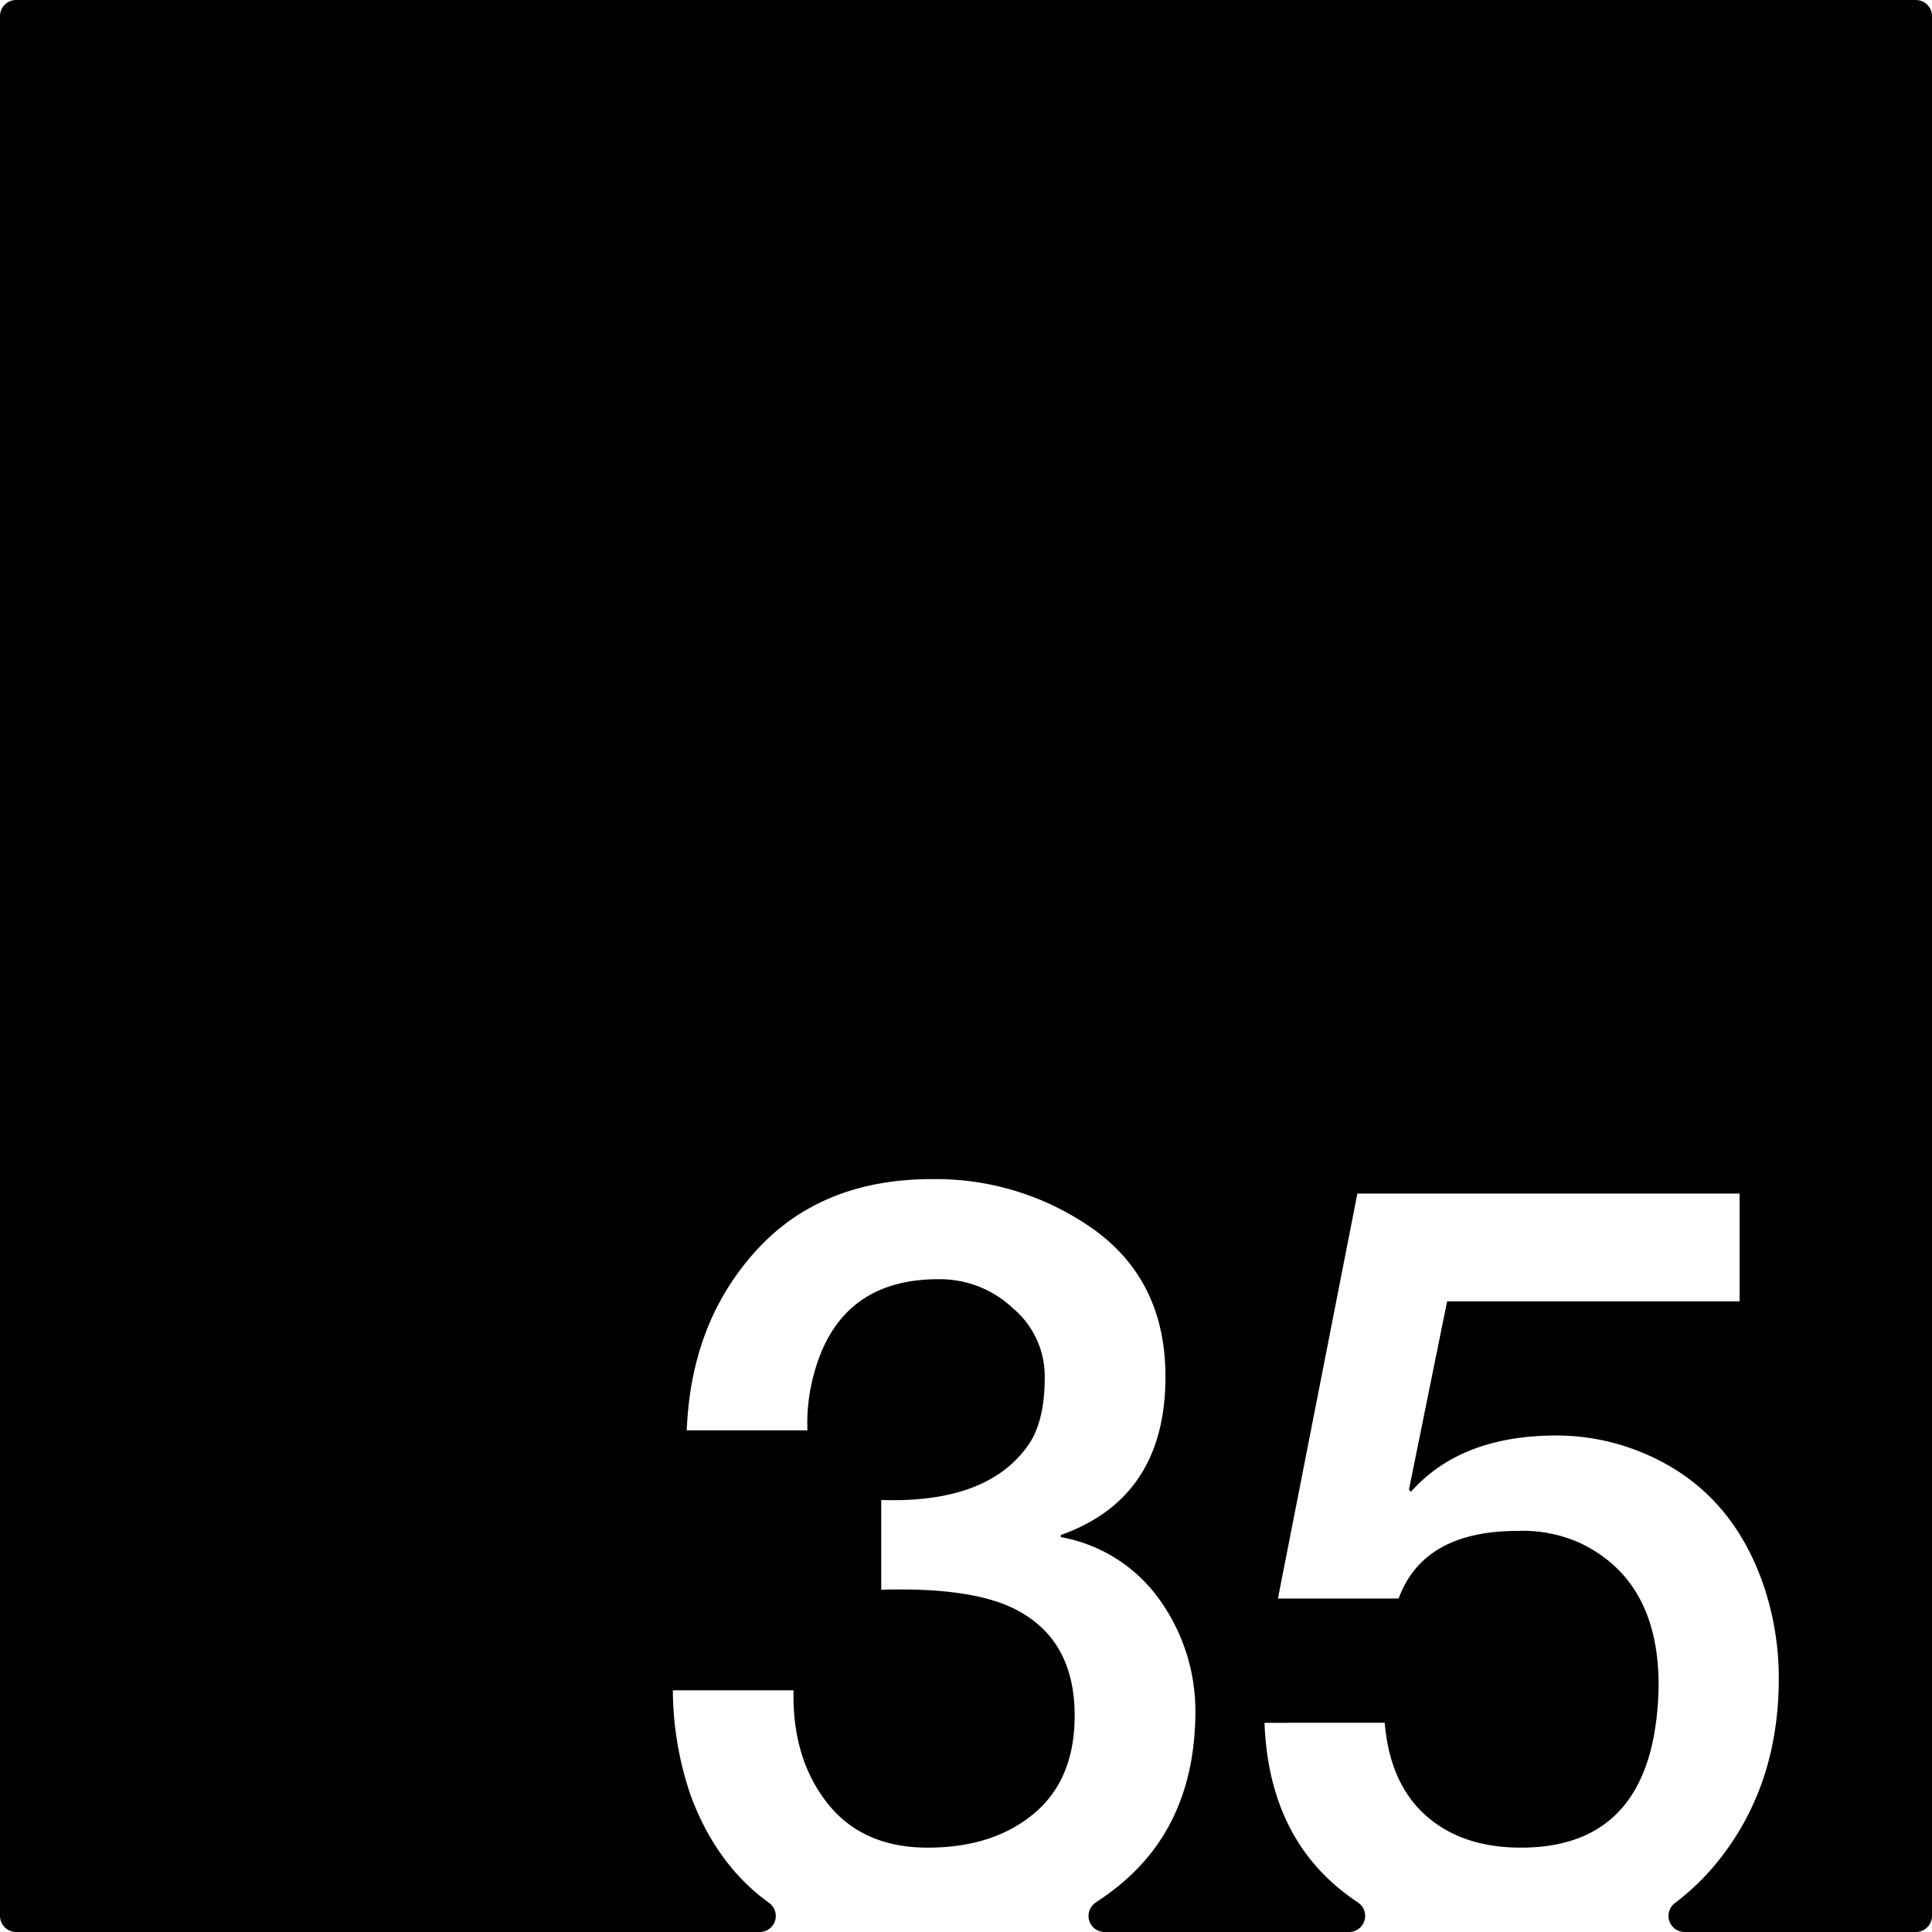 <svg xmlns="http://www.w3.org/2000/svg" width="120mm" height="120mm" viewBox="0 0 340.158 340.157">
  <g id="Zimmernummer">
      <g id="Z-03-035">
        <path fill="#000000" stroke="none" d="M337.323,0H2.835A2.835,2.835,0,0,0,0,2.835V337.323a2.834,2.834,0,0,0,2.834,2.834H133.757a2.828,2.828,0,0,0,1.647-5.129q-9.216-6.635-13.761-18.805a57.891,57.891,0,0,1-3.178-18.619h21.252q-.273,11.9,5.9,19.8t17.71,7.9q11.532,0,18.709-5.994t7.175-17.256q0-13.623-10.808-18.891-7.629-3.723-23.25-3.269v-15.8q19.344.636,26.338-10.354,2.452-4.086,2.452-11.261a15.674,15.674,0,0,0-5.631-12.17,18.691,18.691,0,0,0-12.9-5.086q-17.711-.09-22.16,16.892a32.545,32.545,0,0,0-1.09,9.718H120.917q.725-18.981,12.17-31.6T164.056,207.6a47.993,47.993,0,0,1,28.7,8.991q12.441,9.081,12.442,25.793,0,21.342-18.437,27.882v.363a27.206,27.206,0,0,1,17.438,11.08,33.607,33.607,0,0,1,6.267,19.8q-.093,19.707-13.623,30.606-1.9,1.532-3.915,2.847a2.829,2.829,0,0,0,1.556,5.194h43.043a2.833,2.833,0,0,0,1.536-5.211q-1.545-1.031-2.986-2.194-12.717-10.263-13.442-29.426H243.8q.906,10.717,7.265,16.348t16.711,5.631q23.793,0,24.249-28.609,0-18.344-13.714-24.975a24.507,24.507,0,0,0-11.08-2.18q-16.62,0-20.979,11.9H225l13.986-71.293h67.3v18.981H254.786l-6.721,33.149.363.364q8.809-9.9,25.612-9.9a39.512,39.512,0,0,1,15.712,3.27q14.985,6.45,20.707,22.977a50.893,50.893,0,0,1,2.724,16.53q0,18.709-10.535,31.968a43.037,43.037,0,0,1-7.785,7.6,2.831,2.831,0,0,0,1.741,5.071h40.719a2.835,2.835,0,0,0,2.835-2.834V2.834A2.835,2.835,0,0,0,337.323,0Z"/>
      </g>
    </g>
</svg>

